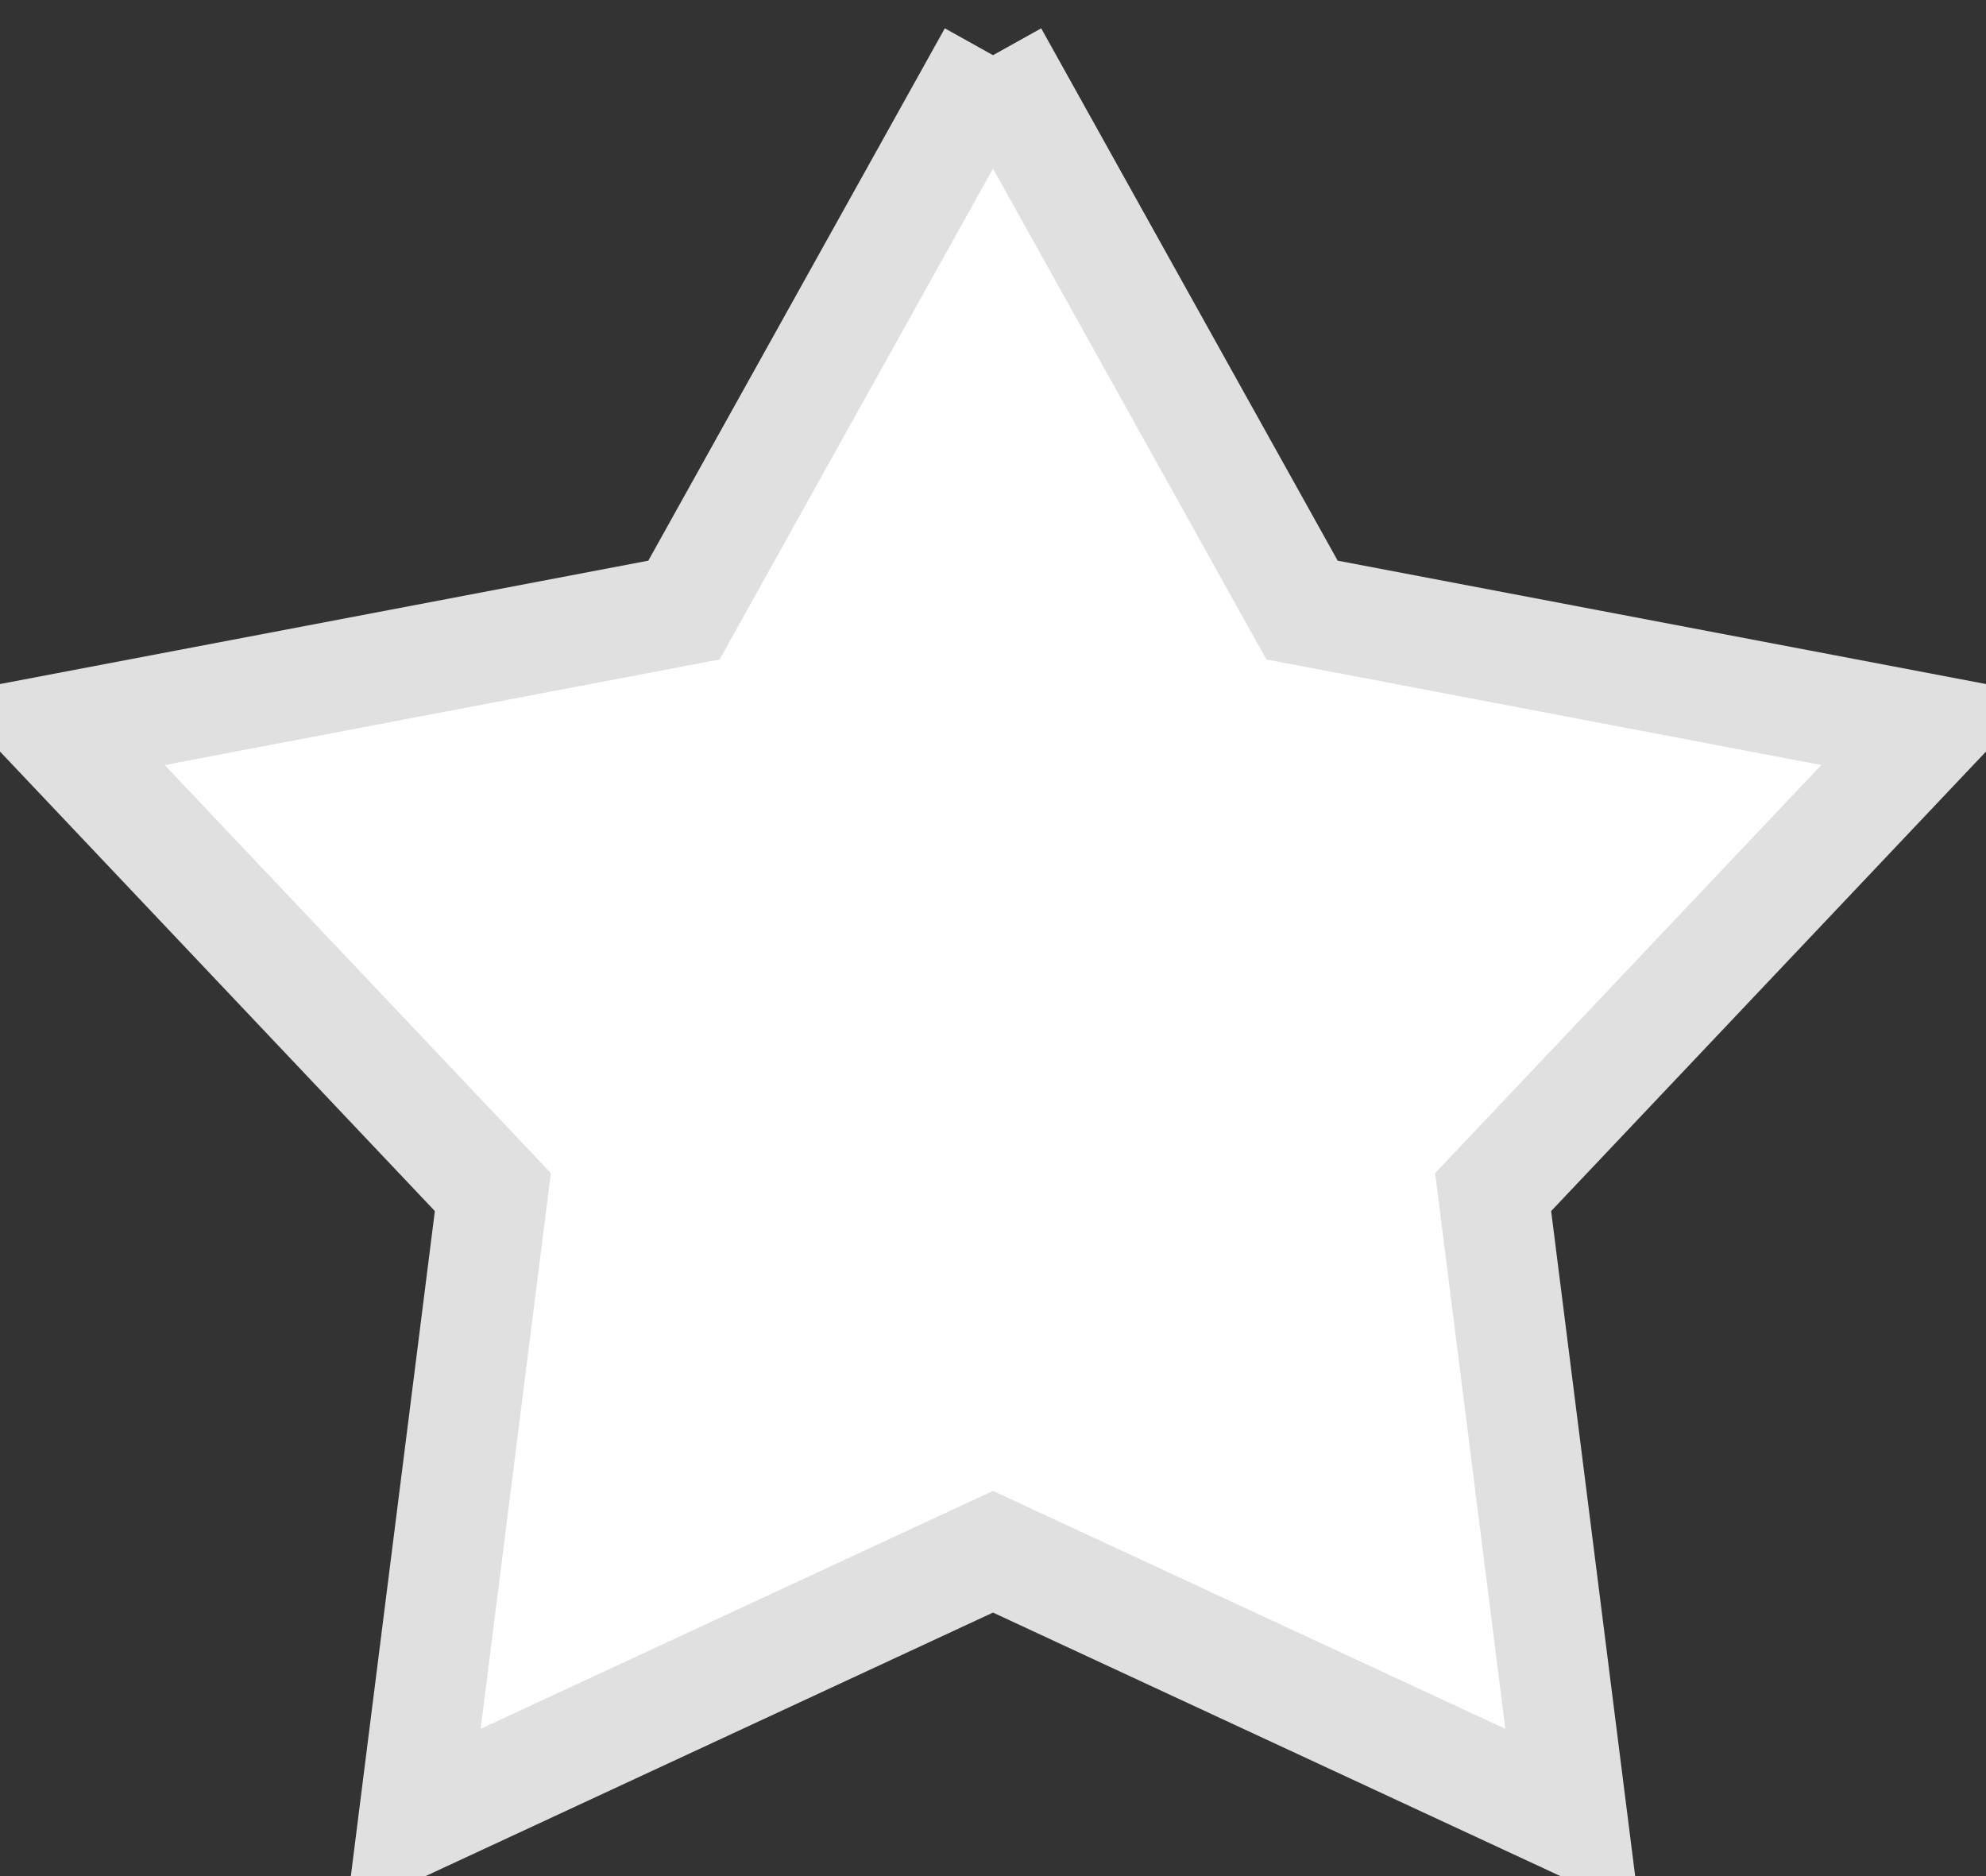 <svg xmlns="http://www.w3.org/2000/svg" xmlns:xlink="http://www.w3.org/1999/xlink" preserveAspectRatio="xMidYMid" width="18" height="17" viewBox="0 0 18 17">
  <rect x="0" y="0" width="18" height="17" fill="#333333" stroke="none"/>
  <defs>
    <style>
      .cls-1 {
        fill: #fff;
        stroke: #e0e0e0;
        stroke-width: 1px;
        fill-rule: evenodd;
      }
    </style>
  </defs>
  <path d="M9.000,0.500 L11.801,5.528 L17.499,6.612 L13.533,10.802 L14.253,16.500 L9.000,14.061 L3.747,16.500 L4.467,10.802 L0.501,6.612 L6.199,5.528 L9.000,0.500 " class="cls-1"/>
</svg>
